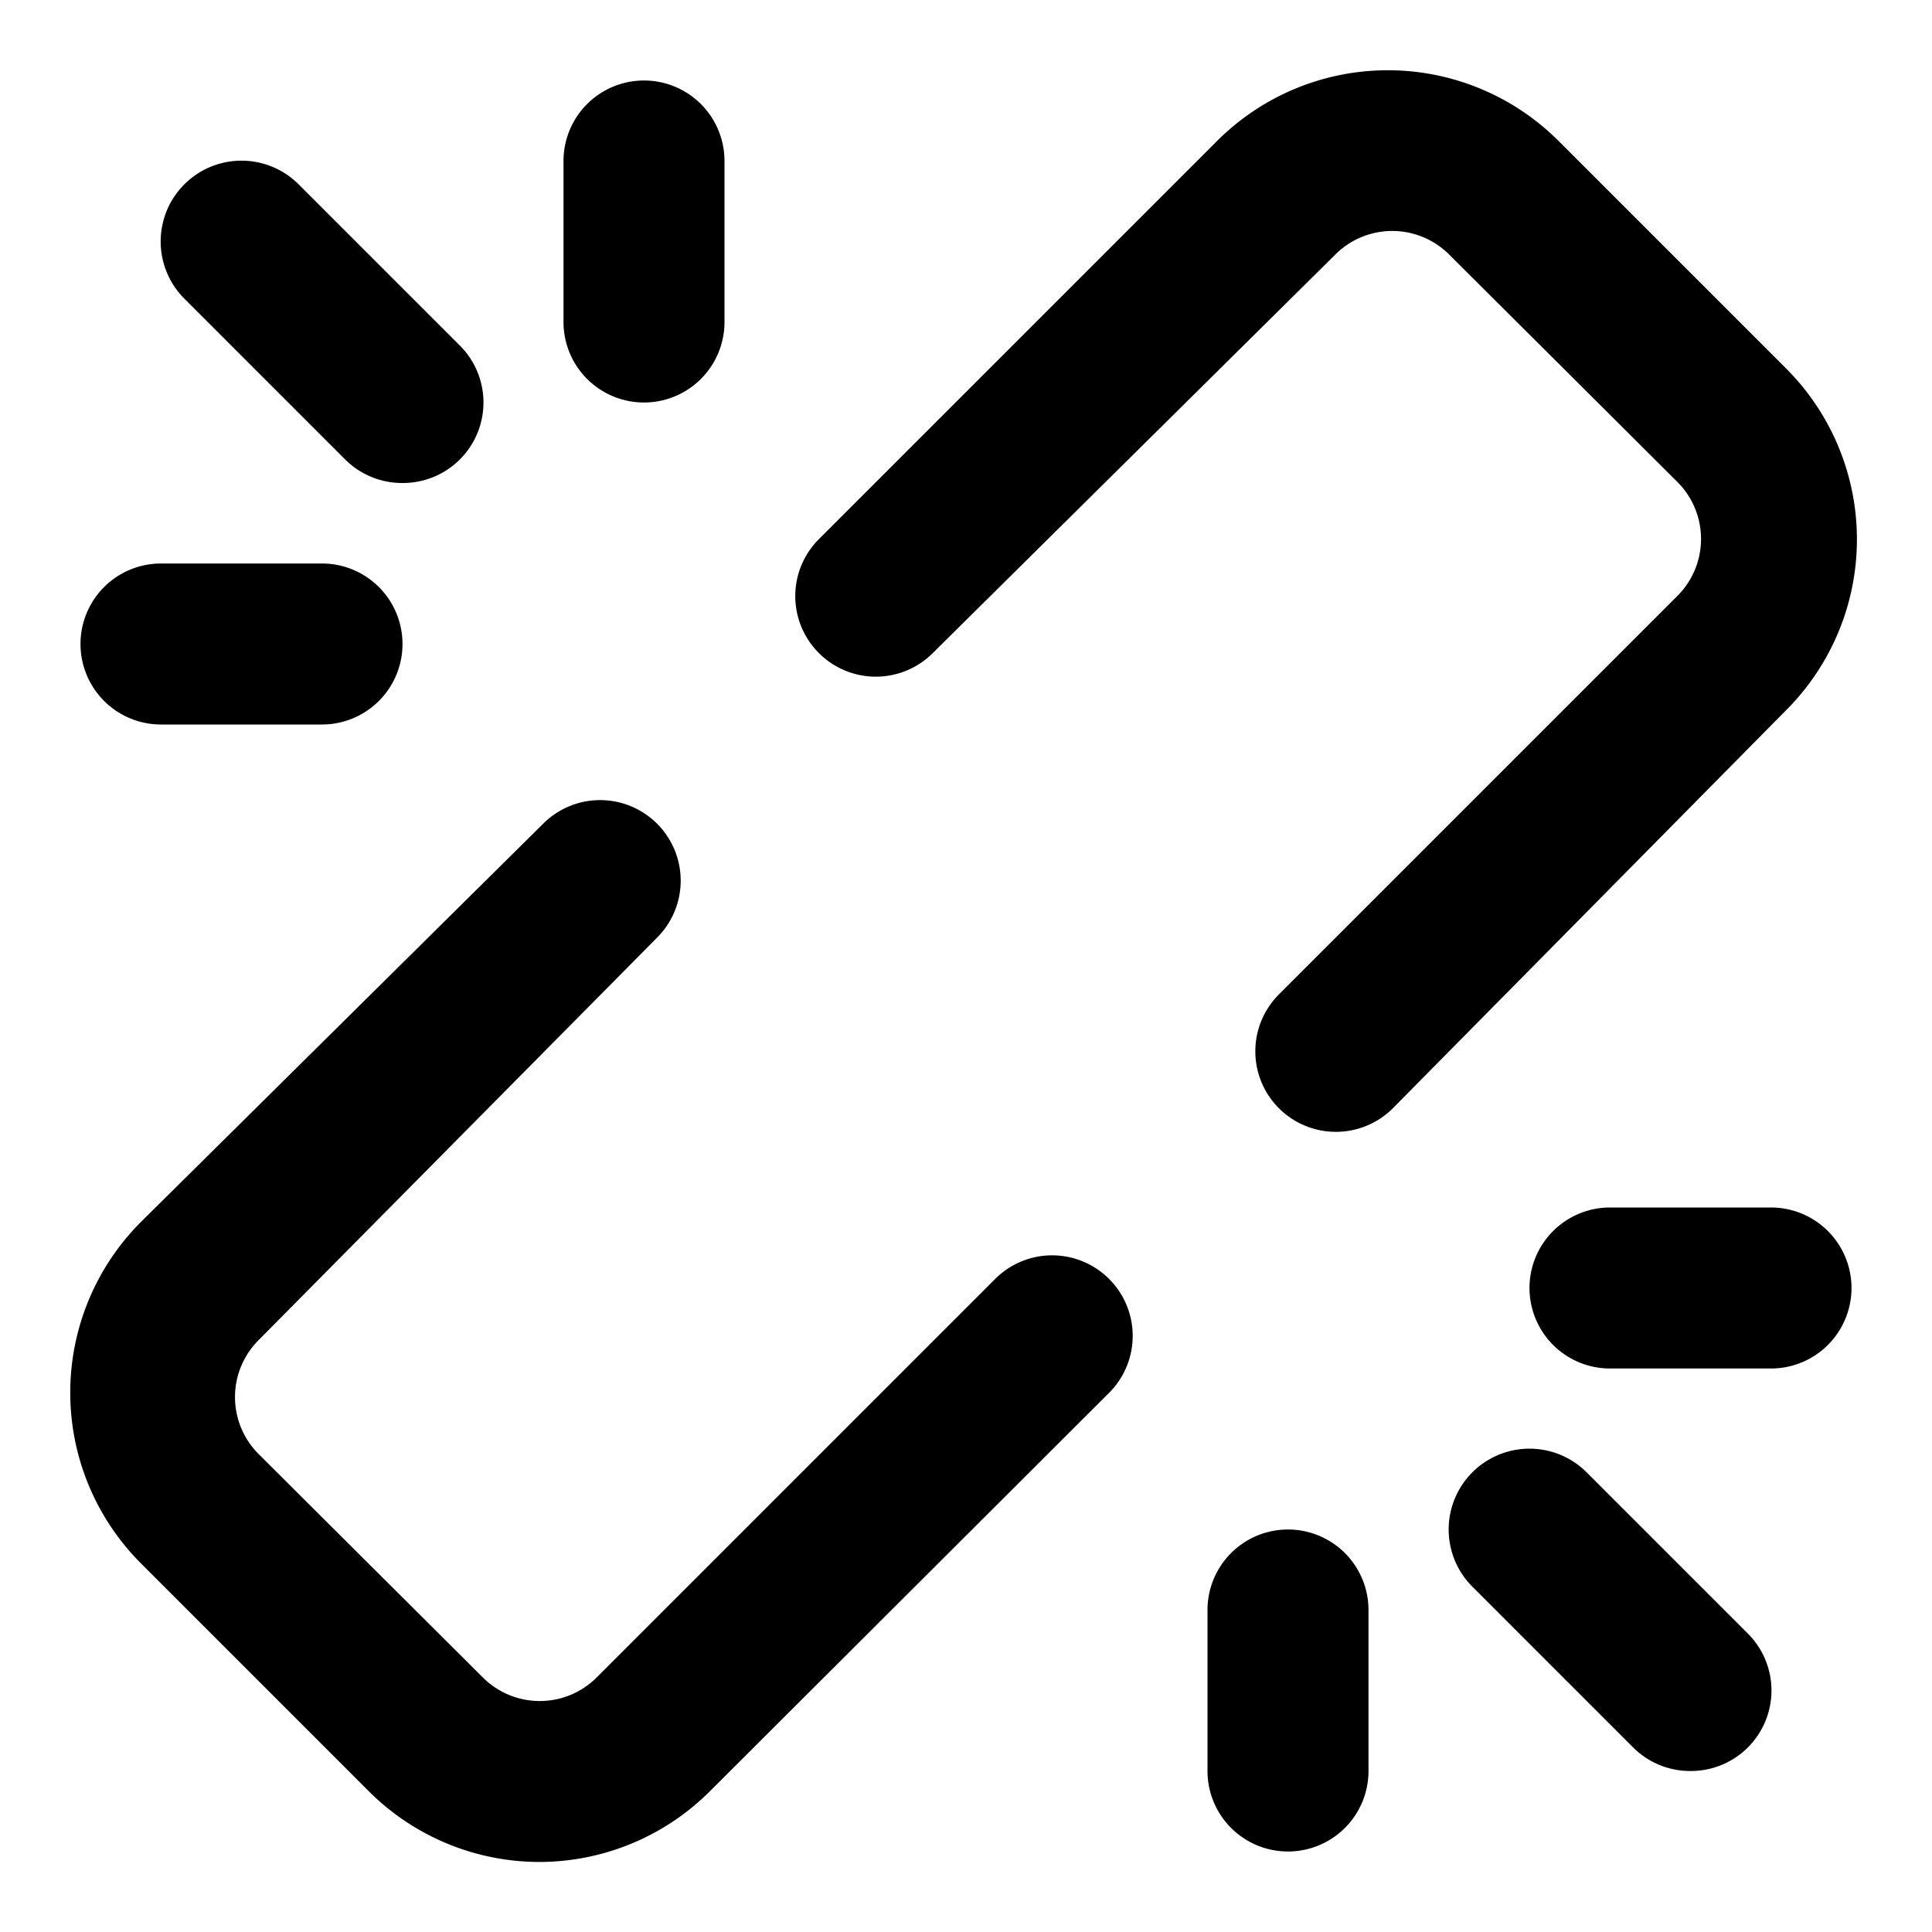 <svg id="interface_essential_by_mad-lab_studio" data-name="interface essential by mad-lab studio" xmlns="http://www.w3.org/2000/svg" viewBox="0 0 24 24"><title>Unlink alt 2</title><path d="M6.7,23.13a3,3,0,0,1-2.12-.88L1.75,19.42a3,3,0,0,1,0-4.24l5-4.95a1,1,0,0,1,1.41,0,1,1,0,0,1,0,1.42l-4.95,5a1,1,0,0,0,0,1.41L6,20.84a1,1,0,0,0,1.41,0l4.95-4.95a1,1,0,0,1,1.42,0,1,1,0,0,1,0,1.41L8.82,22.25A3,3,0,0,1,6.7,23.13Z"/><path d="M16.6,14.06a1,1,0,0,1-.71-1.71L20.84,7.4a1,1,0,0,0,0-1.41L18,3.16a1,1,0,0,0-1.41,0l-5,4.95a1,1,0,0,1-1.42,0,1,1,0,0,1,0-1.41l4.95-4.95a3,3,0,0,1,4.24,0l2.83,2.83a3,3,0,0,1,0,4.24L17.3,13.77A1,1,0,0,1,16.6,14.06Z"/><path d="M8,5A1,1,0,0,1,7,4V2A1,1,0,0,1,9,2V4A1,1,0,0,1,8,5Z"/><path d="M4,9H2A1,1,0,0,1,2,7H4A1,1,0,0,1,4,9Z"/><path d="M5,6a1,1,0,0,1-.71-.29l-2-2A1,1,0,0,1,3.71,2.29l2,2a1,1,0,0,1,0,1.42A1,1,0,0,1,5,6Z"/><path d="M22,17H20a1,1,0,0,1,0-2h2a1,1,0,0,1,0,2Z"/><path d="M16,23a1,1,0,0,1-1-1V20a1,1,0,0,1,2,0v2A1,1,0,0,1,16,23Z"/><path d="M21,22a1,1,0,0,1-.71-.29l-2-2a1,1,0,0,1,1.42-1.42l2,2a1,1,0,0,1,0,1.42A1,1,0,0,1,21,22Z"/></svg>
